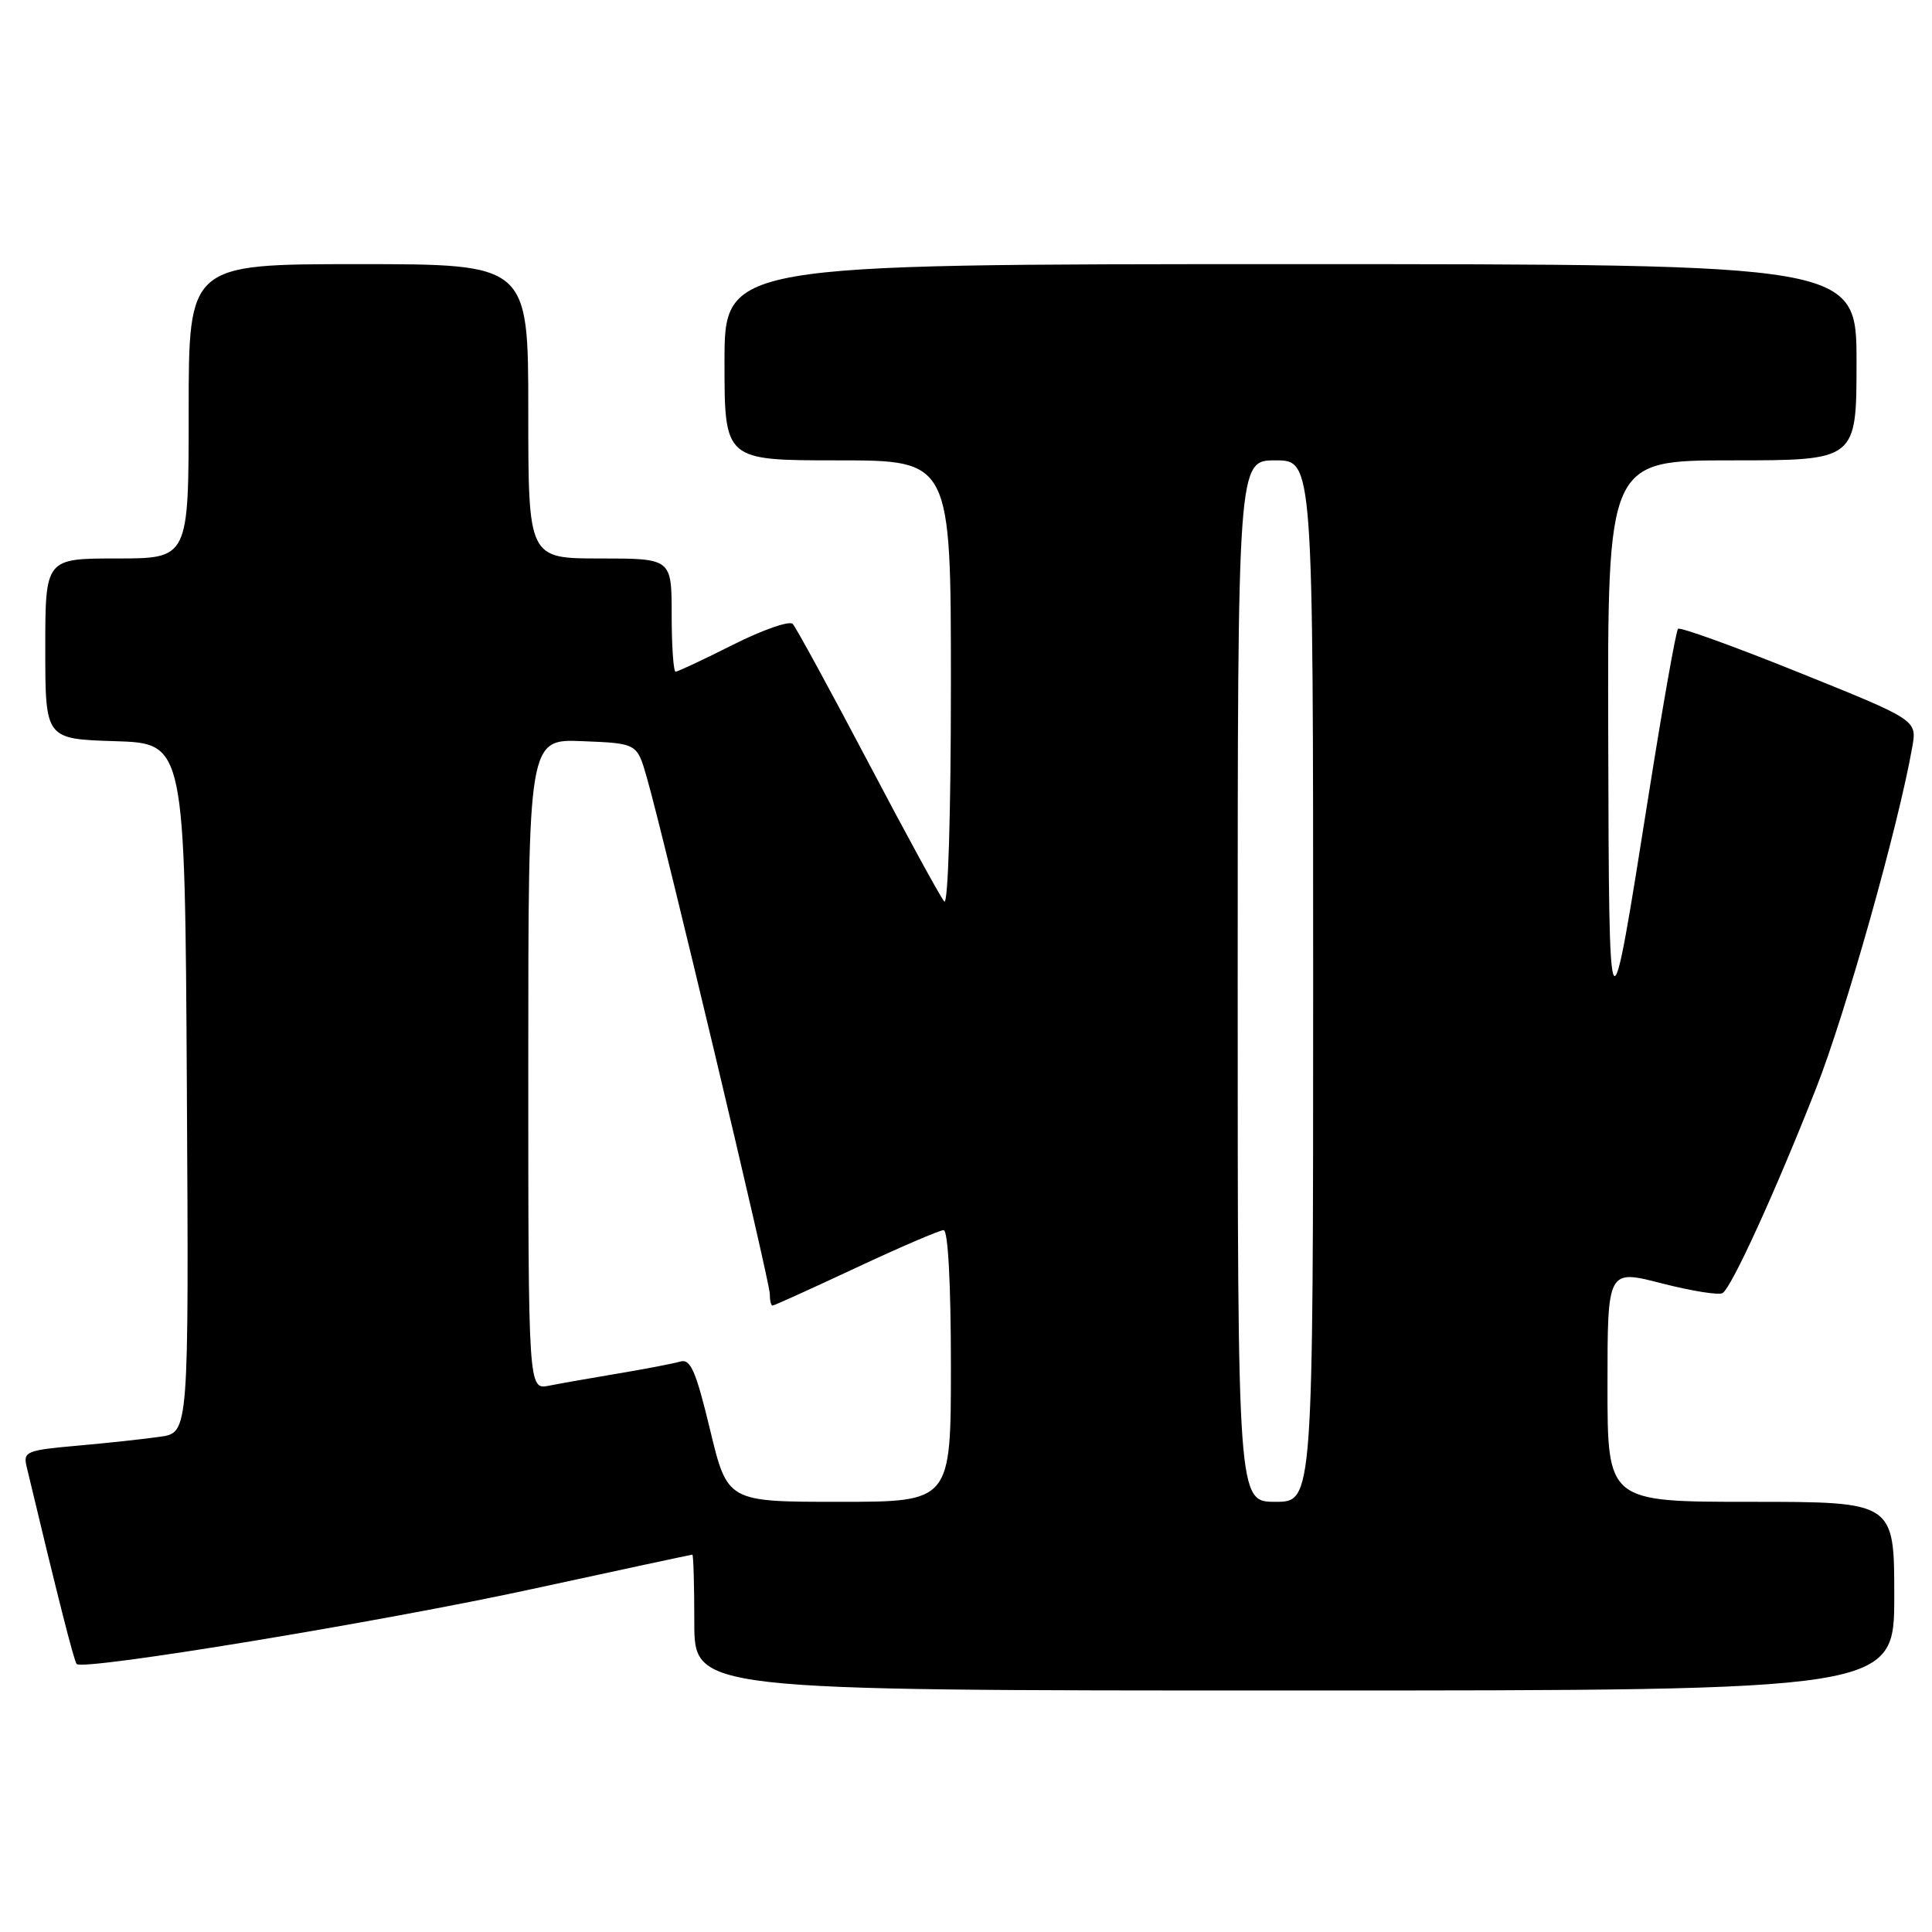 <?xml version="1.0" encoding="UTF-8" standalone="no"?>
<!DOCTYPE svg PUBLIC "-//W3C//DTD SVG 1.1//EN" "http://www.w3.org/Graphics/SVG/1.1/DTD/svg11.dtd" >
<svg xmlns="http://www.w3.org/2000/svg" xmlns:xlink="http://www.w3.org/1999/xlink" version="1.1" viewBox="0 0 256 256">
 <g >
 <path fill="currentColor"
d=" M 251.00 211.50 C 251.00 199.00 251.00 199.00 232.00 199.00 C 213.00 199.00 213.00 199.00 213.00 183.60 C 213.00 168.20 213.00 168.20 220.18 170.05 C 224.13 171.06 227.76 171.65 228.25 171.34 C 229.45 170.60 235.20 158.02 240.65 144.19 C 244.54 134.31 251.56 109.41 253.39 98.96 C 254.01 95.41 254.01 95.41 238.42 89.13 C 229.84 85.67 222.61 83.06 222.35 83.32 C 222.08 83.58 220.34 93.41 218.48 105.15 C 213.20 138.53 213.21 138.55 213.10 97.75 C 213.00 61.00 213.00 61.00 229.50 61.00 C 246.00 61.00 246.00 61.00 246.00 48.00 C 246.00 35.00 246.00 35.00 171.00 35.00 C 96.00 35.00 96.00 35.00 96.00 48.00 C 96.00 61.00 96.00 61.00 111.00 61.00 C 126.00 61.00 126.00 61.00 126.00 90.70 C 126.00 107.77 125.63 120.00 125.12 119.45 C 124.64 118.93 120.10 110.62 115.04 101.00 C 109.97 91.38 105.47 83.13 105.04 82.67 C 104.60 82.22 101.05 83.46 97.15 85.42 C 93.24 87.39 89.81 89.00 89.52 89.00 C 89.24 89.00 89.00 85.62 89.00 81.50 C 89.00 74.00 89.00 74.00 79.50 74.00 C 70.00 74.00 70.00 74.00 70.00 54.50 C 70.00 35.00 70.00 35.00 47.50 35.00 C 25.00 35.00 25.00 35.00 25.00 54.50 C 25.00 74.00 25.00 74.00 15.50 74.00 C 6.00 74.00 6.00 74.00 6.00 85.96 C 6.00 97.92 6.00 97.92 15.25 98.21 C 24.50 98.50 24.50 98.50 24.76 144.16 C 25.02 189.82 25.02 189.82 21.26 190.37 C 19.19 190.67 14.24 191.21 10.26 191.56 C 3.49 192.16 3.05 192.34 3.53 194.35 C 7.74 211.98 9.82 220.15 10.16 220.49 C 11.06 221.40 50.57 214.89 70.49 210.56 C 82.04 208.05 91.60 206.00 91.74 206.00 C 91.88 206.00 92.00 210.05 92.00 215.00 C 92.00 224.00 92.00 224.00 171.50 224.00 C 251.00 224.00 251.00 224.00 251.00 211.50 Z  M 94.09 189.46 C 92.21 181.66 91.50 180.02 90.15 180.41 C 89.24 180.68 85.58 181.38 82.00 181.98 C 78.42 182.58 74.26 183.31 72.75 183.61 C 70.00 184.16 70.00 184.16 70.00 141.04 C 70.00 97.91 70.00 97.91 77.20 98.21 C 84.41 98.50 84.41 98.50 85.70 103.00 C 87.96 110.83 102.00 169.79 102.00 171.43 C 102.00 172.29 102.16 173.00 102.36 173.00 C 102.56 173.00 107.53 170.75 113.40 168.00 C 119.28 165.25 124.51 163.00 125.04 163.00 C 125.62 163.00 126.00 170.18 126.00 181.00 C 126.00 199.00 126.00 199.00 111.20 199.00 C 96.39 199.00 96.39 199.00 94.09 189.46 Z  M 164.00 130.00 C 164.00 61.00 164.00 61.00 169.00 61.00 C 174.00 61.00 174.00 61.00 174.00 130.00 C 174.00 199.00 174.00 199.00 169.00 199.00 C 164.00 199.00 164.00 199.00 164.00 130.00 Z "/>
</g>
</svg>